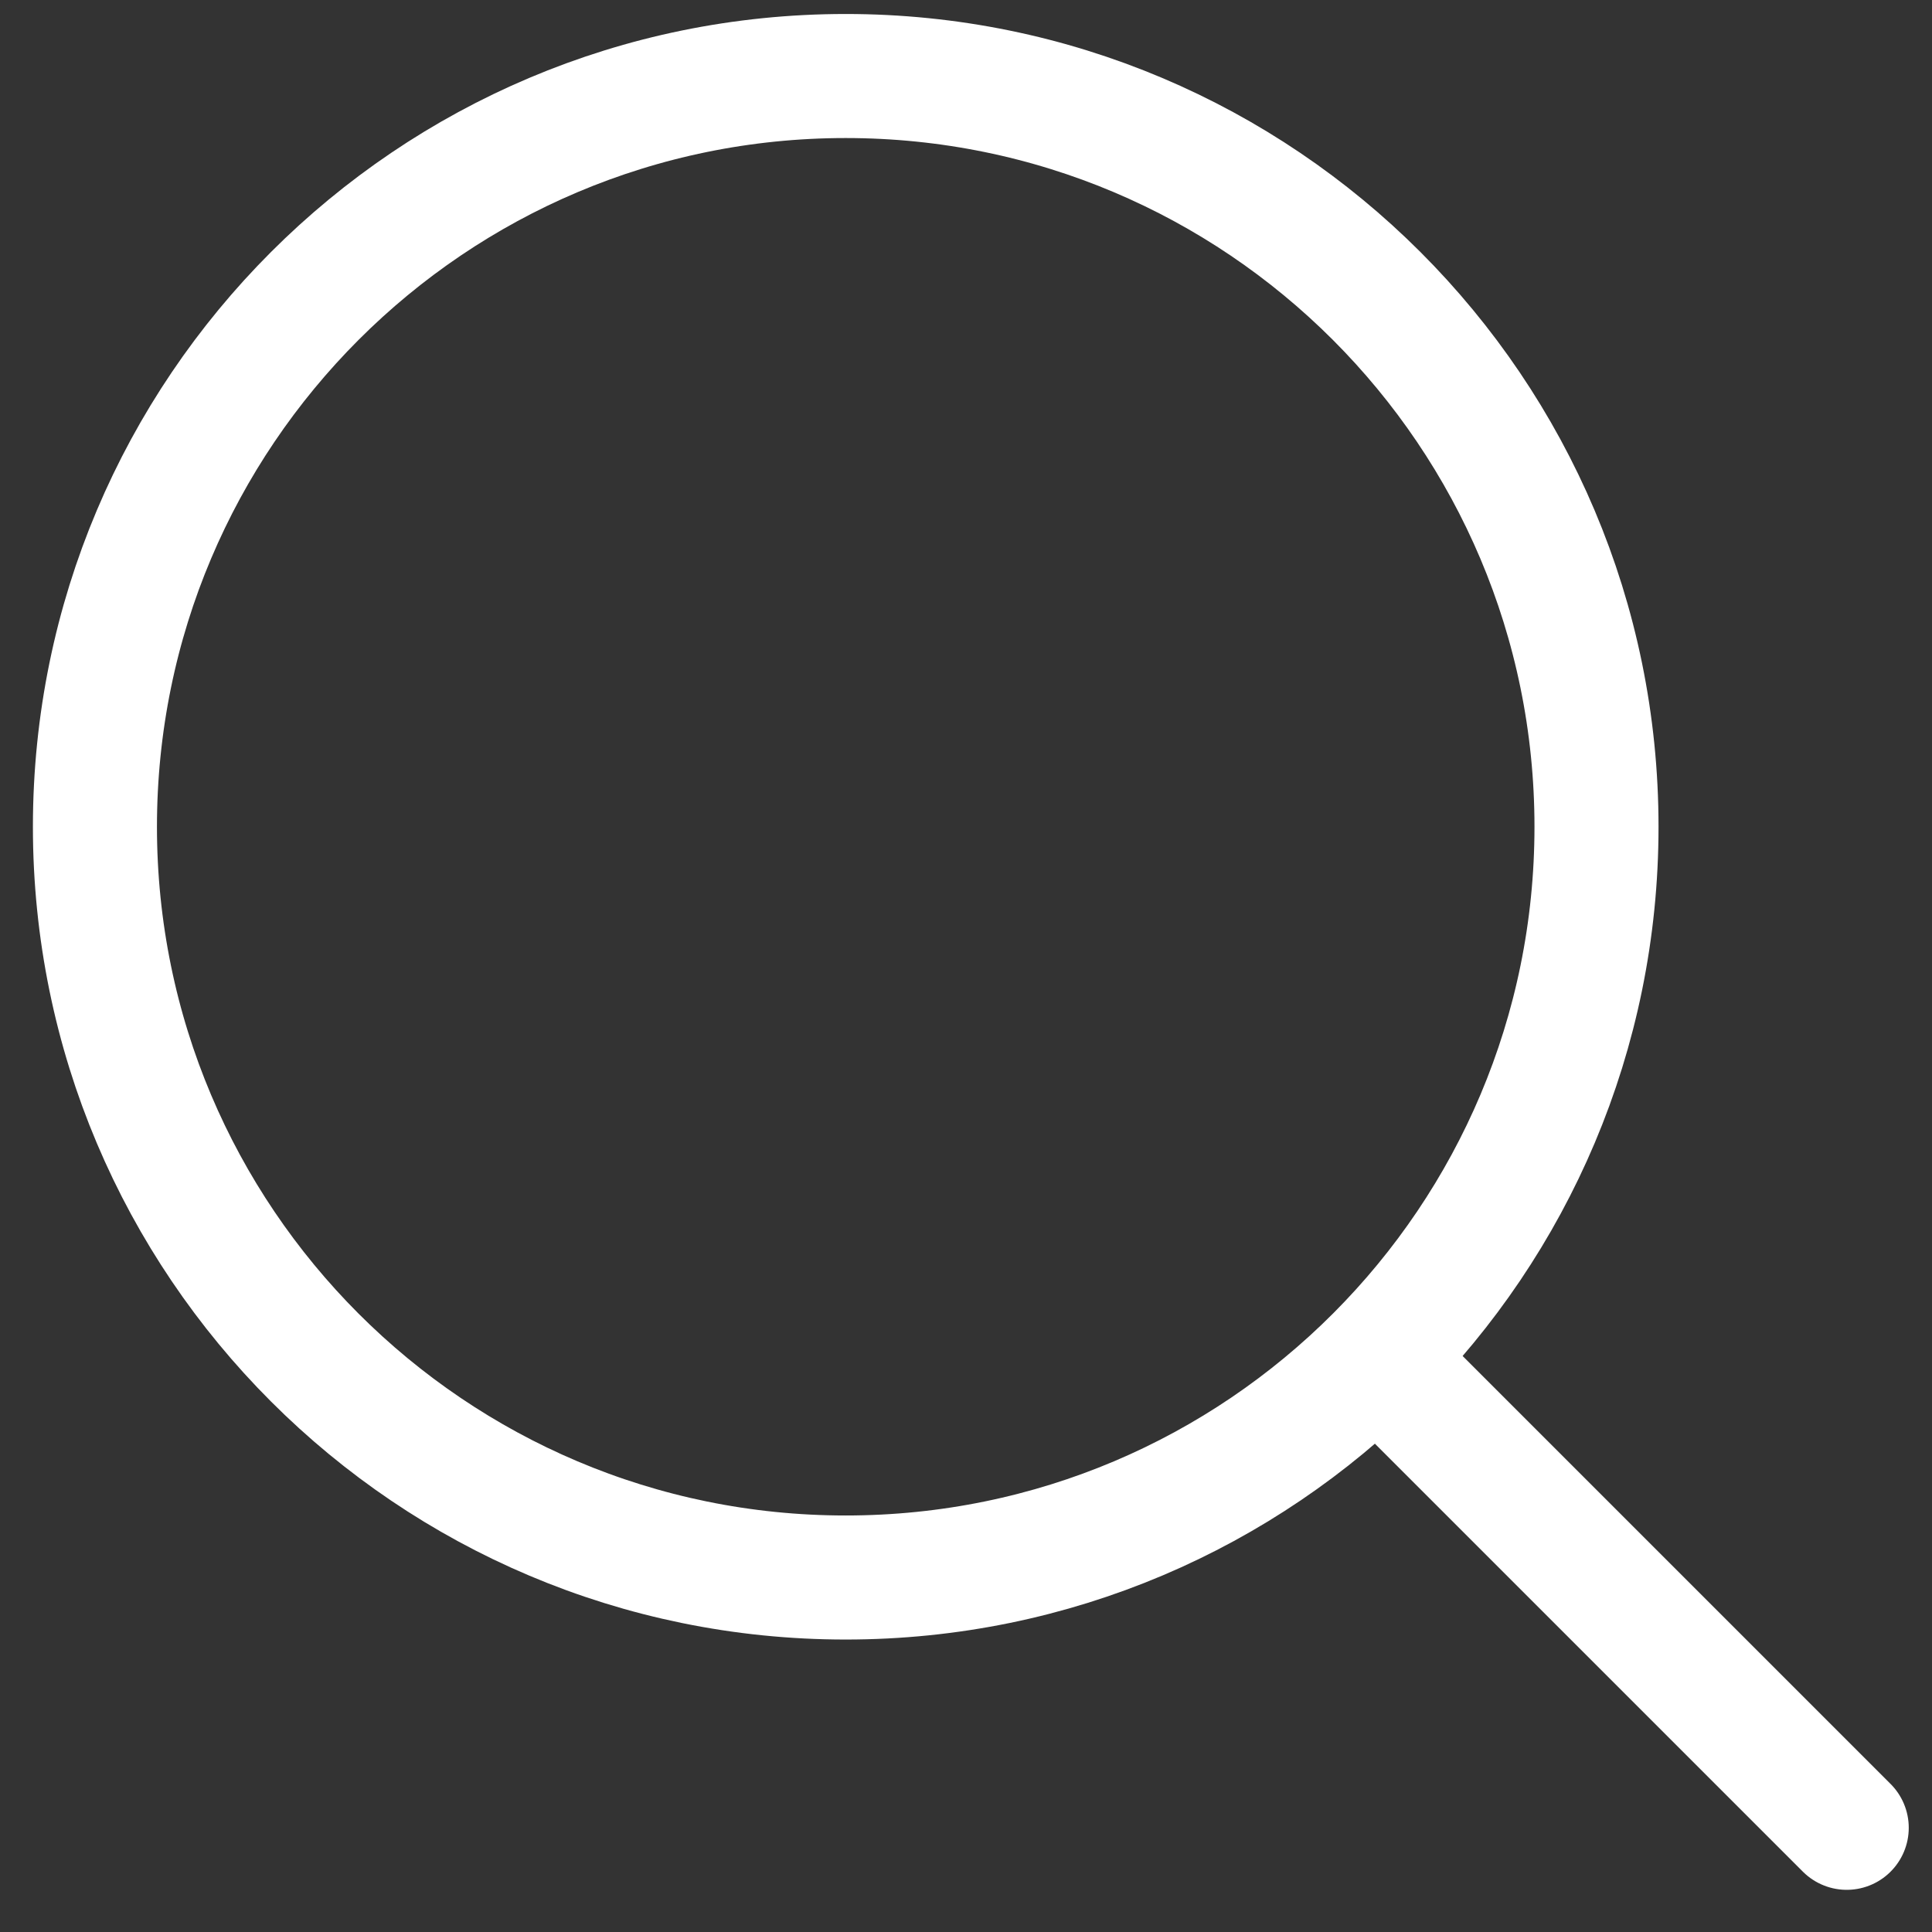 <svg width="29" height="29" viewBox="0 0 29 29" fill="none" xmlns="http://www.w3.org/2000/svg">
<rect x="0" y="0" width="29" height="29" fill="#333333" stroke="none"/>
<path d="M21.146 20.862L27.72 27.436" stroke="white" stroke-width="1.862" stroke-linecap="round" stroke-linejoin="round"/>
<path d="M1.425 12.41C1.425 18.634 6.471 23.679 12.694 23.679C15.812 23.679 18.634 22.414 20.674 20.368C22.707 18.33 23.964 15.517 23.964 12.41C23.964 6.186 18.918 1.141 12.694 1.141C6.471 1.141 1.425 6.186 1.425 12.41Z" stroke="white" stroke-width="1.862" stroke-linecap="round" stroke-linejoin="round"/>
</svg>
